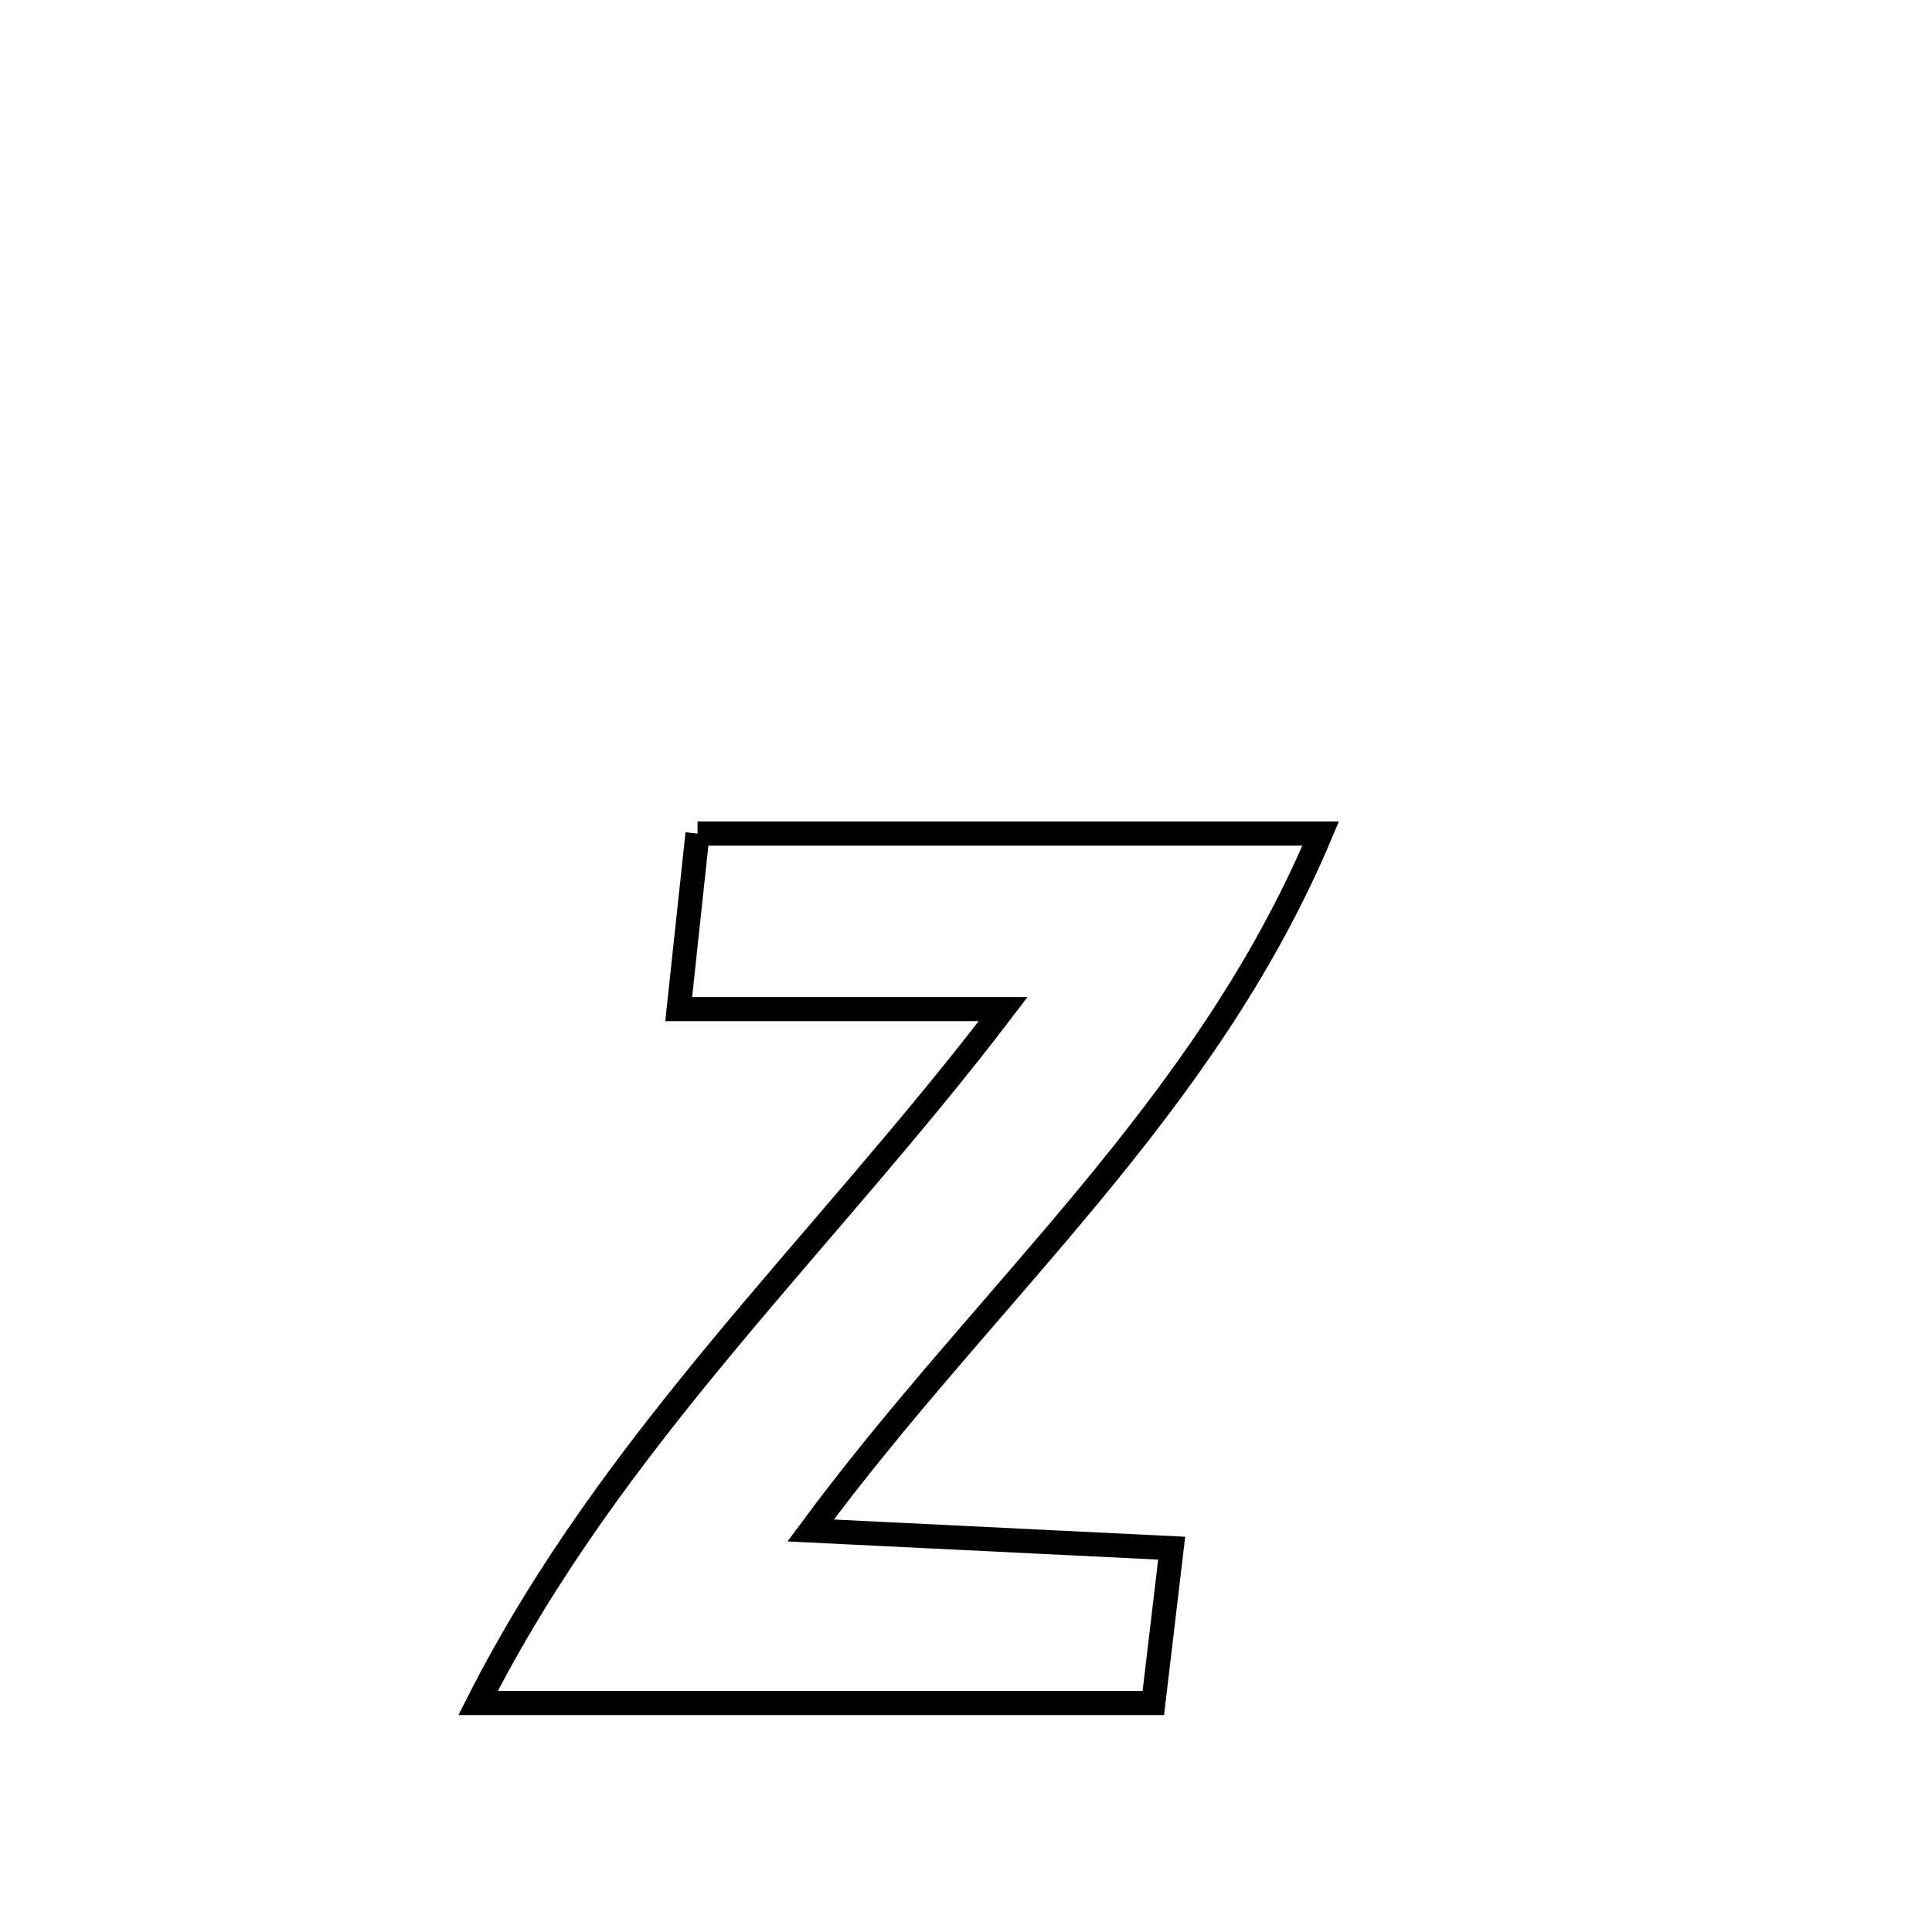 <svg xmlns="http://www.w3.org/2000/svg" viewBox="0.0 0.0 24.0 24.0" height="200px" width="200px"><path fill="none" stroke="black" stroke-width=".3" stroke-opacity="1.0"  filling="0" d="M8.665 10.355 L8.665 10.355 C9.955 10.355 11.245 10.355 12.535 10.355 C13.826 10.355 15.116 10.355 16.406 10.355 L16.406 10.355 C15.683 12.075 14.645 13.501 13.514 14.866 C12.383 16.232 11.161 17.536 10.07 19.012 L10.07 19.012 C11.565 19.085 13.06 19.159 14.555 19.232 L14.555 19.232 C14.479 19.873 14.403 20.514 14.327 21.155 L14.327 21.155 C12.929 21.155 11.531 21.155 10.133 21.155 C8.735 21.155 7.337 21.155 5.939 21.155 L5.939 21.155 C6.776 19.503 7.852 18.078 8.996 16.7 C10.14 15.322 11.352 13.993 12.462 12.535 L12.462 12.535 C11.119 12.535 9.775 12.535 8.431 12.535 L8.431 12.535 C8.509 11.808 8.587 11.082 8.665 10.355 L8.665 10.355"></path></svg>